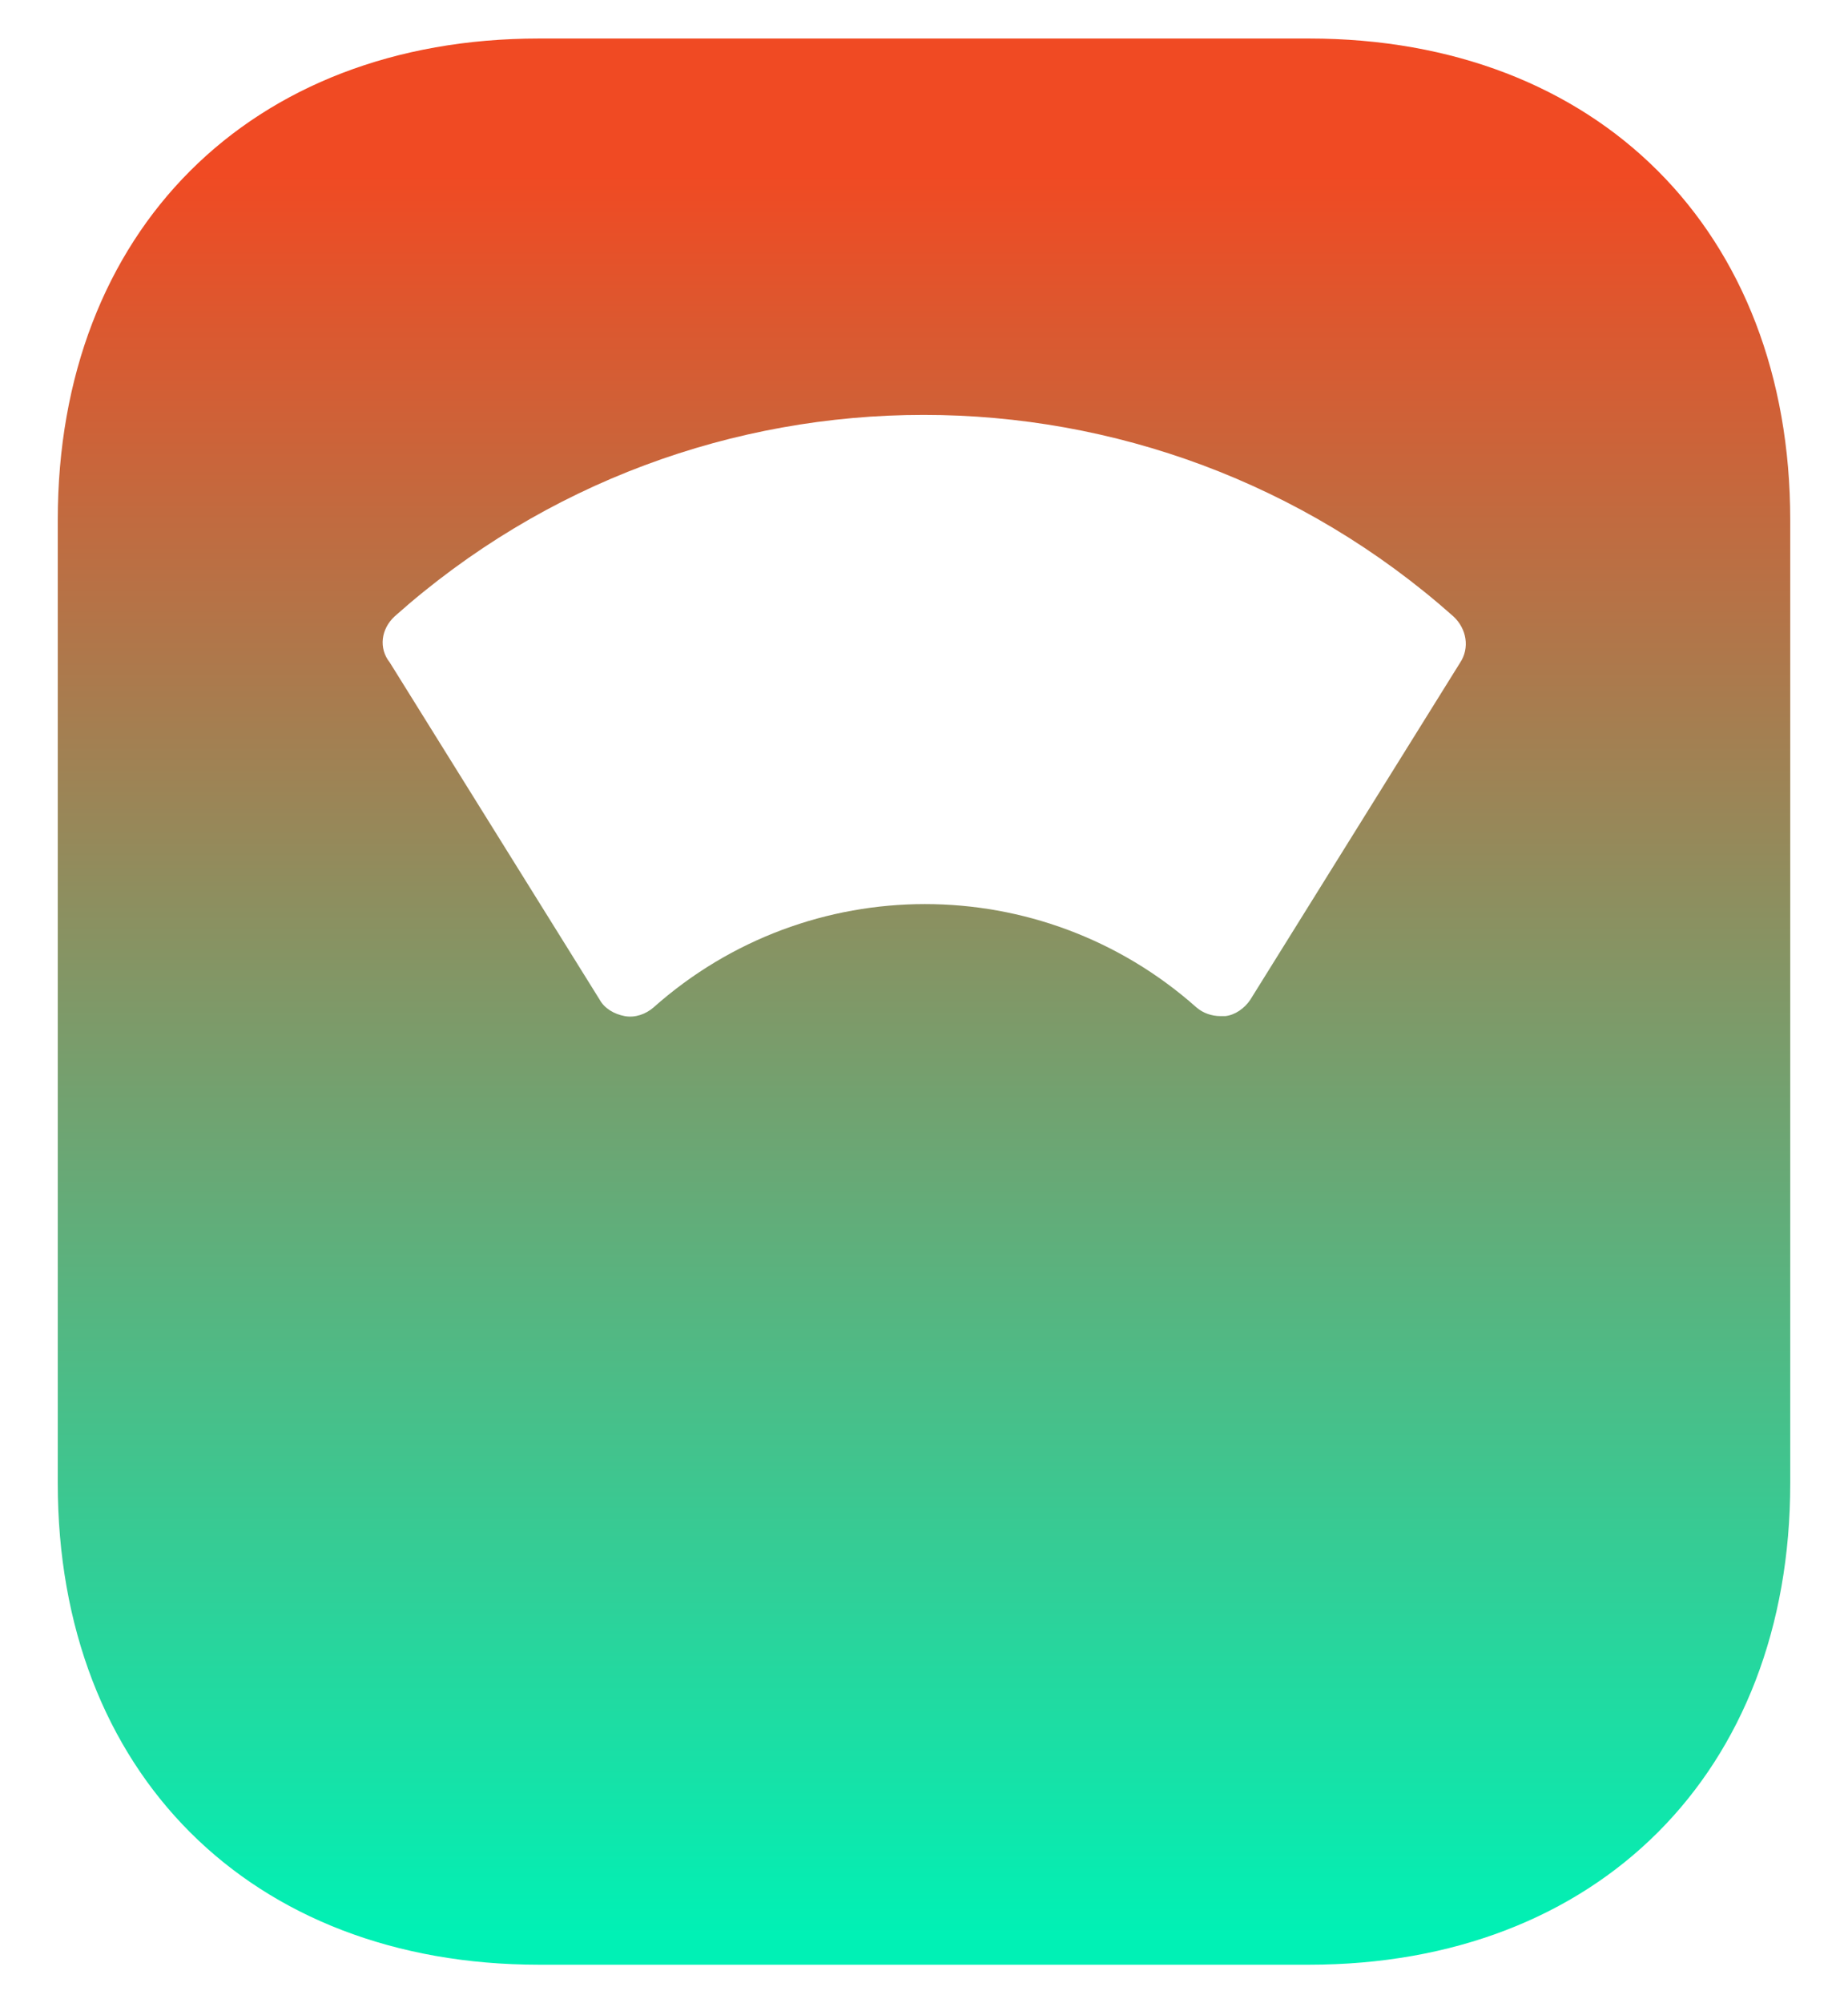 <svg viewBox="0 0 24 26" fill="none" xmlns="http://www.w3.org/2000/svg">
	<path d="M17 0.5H7C3.25 0.5 0.75 3 0.75 6.75V19.25C0.75 23 3.25 25.5 7 25.5H17C20.75 25.5 23.25 23 23.25 19.25V6.75C23.25 3 20.75 0.5 17 0.5ZM18.963 8.6L16.238 12.975C16.163 13.088 16.038 13.175 15.913 13.188C15.888 13.188 15.863 13.188 15.85 13.188C15.738 13.188 15.625 13.15 15.538 13.075C13.525 11.287 10.5 11.287 8.488 13.075C8.388 13.162 8.25 13.213 8.113 13.188C7.975 13.162 7.85 13.088 7.788 12.975L5.063 8.6C4.913 8.412 4.95 8.162 5.125 8C9.038 4.513 14.95 4.513 18.875 8C19.05 8.162 19.088 8.412 18.963 8.6Z" fill="url(#icon_odomitter)"/>
	<defs>
		<linearGradient id="icon_odomitter" x1="12.007" y1="2.269" x2="12.007" y2="25.118" gradientUnits="userSpaceOnUse">
			<stop stop-color="#f04a23"/>
			<stop offset="1" stop-color="#00F1B5"/>
		</linearGradient>
	</defs>
</svg>